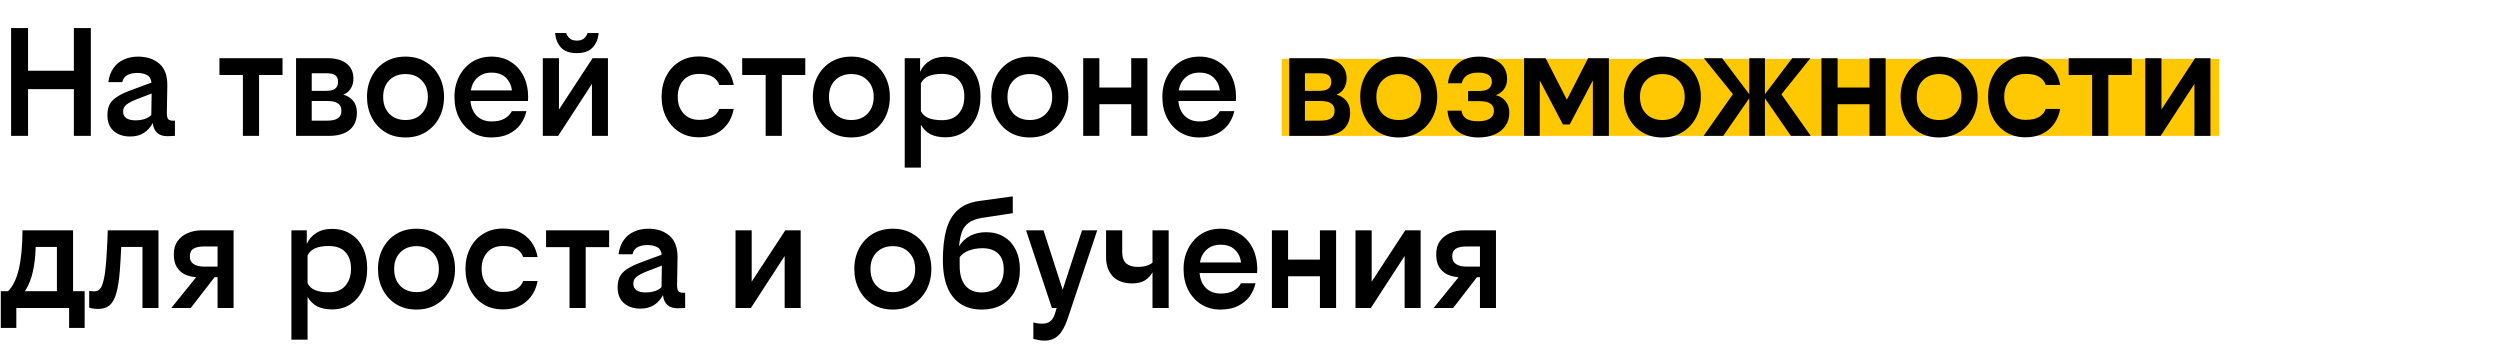 <svg width="552" height="76" viewBox="0 0 552 76" fill="none" xmlns="http://www.w3.org/2000/svg">
<g id="Group 359">
<rect id="Rectangle 2" x="283" y="13" width="207" height="17" fill="#FFC800"/>
<path id="&#208;&#157;&#208;&#176; &#209;&#130;&#208;&#178;&#208;&#190;&#208;&#181;&#208;&#185; &#209;&#129;&#209;&#130;&#208;&#190;&#209;&#128;&#208;&#190;&#208;&#189;&#208;&#181; &#208;&#178;&#208;&#190;&#208;&#183;&#208;&#188;&#208;&#190;&#208;&#182;&#208;&#189;&#208;&#190;&#209;&#129;&#209;&#130;&#208;&#184; &#208;&#180;&#208;&#187;&#209;&#143; &#209;&#128;&#208;&#190;&#209;&#129;&#209;&#130;&#208;&#176; &#208;&#184; &#208;&#190;&#208;&#177;&#209;&#131;&#209;&#135;&#208;&#181;&#208;&#189;&#208;&#184;&#209;&#143;" d="M16.31 30V19.675H6.195V30H2.45V6.2H6.195V15.615H16.31V6.2H20.055V30H16.31ZM36.945 30.07C36.035 30.07 35.3 29.837 34.74 29.37C34.18 28.88 33.842 28.145 33.725 27.165C33.212 28.122 32.547 28.857 31.73 29.37C30.914 29.883 29.922 30.14 28.755 30.14C27.239 30.14 26.014 29.732 25.08 28.915C24.17 28.098 23.715 26.932 23.715 25.415C23.715 24.412 23.902 23.583 24.275 22.93C24.672 22.277 25.244 21.728 25.99 21.285C26.737 20.818 27.647 20.387 28.72 19.99L33.445 18.24C33.352 17.423 33.014 16.863 32.43 16.56C31.847 16.257 31.147 16.105 30.33 16.105C29.42 16.105 28.674 16.268 28.09 16.595C27.507 16.922 27.145 17.435 27.005 18.135H23.925C24.089 16.875 24.474 15.825 25.08 14.985C25.687 14.145 26.457 13.527 27.39 13.13C28.324 12.71 29.35 12.5 30.47 12.5C32.43 12.5 34.005 13.025 35.195 14.075C36.385 15.102 36.969 16.7 36.945 18.87L36.84 24.96C36.84 25.59 36.934 26.033 37.12 26.29C37.33 26.523 37.657 26.64 38.1 26.64H38.625V30C38.369 30.023 38.089 30.035 37.785 30.035C37.482 30.058 37.202 30.07 36.945 30.07ZM27.18 24.645C27.18 25.298 27.425 25.788 27.915 26.115C28.429 26.418 29.094 26.57 29.91 26.57C30.68 26.57 31.38 26.465 32.01 26.255C32.64 26.022 33.107 25.73 33.41 25.38L33.48 20.655L30.365 21.845C29.222 22.288 28.405 22.708 27.915 23.105C27.425 23.478 27.18 23.992 27.18 24.645ZM48.452 12.85H62.382V16.56H57.202V30H53.632V16.56H48.452V12.85ZM72.647 30H65.367V12.85H72.332C74.129 12.85 75.529 13.247 76.532 14.04C77.536 14.833 78.037 15.942 78.037 17.365C78.037 18.228 77.827 18.975 77.407 19.605C77.011 20.212 76.474 20.643 75.797 20.9C76.684 21.133 77.407 21.588 77.967 22.265C78.527 22.918 78.807 23.782 78.807 24.855C78.807 26.535 78.259 27.818 77.162 28.705C76.089 29.568 74.584 30 72.647 30ZM68.832 16.175V20.06H72.017C72.881 20.06 73.534 19.908 73.977 19.605C74.421 19.278 74.642 18.777 74.642 18.1C74.642 17.423 74.444 16.933 74.047 16.63C73.651 16.327 73.009 16.175 72.122 16.175H68.832ZM68.832 22.3V26.64H72.192C73.289 26.64 74.094 26.465 74.607 26.115C75.121 25.765 75.377 25.217 75.377 24.47C75.377 23.7 75.121 23.152 74.607 22.825C74.094 22.475 73.312 22.3 72.262 22.3H68.832ZM89.538 12.5C91.265 12.5 92.758 12.897 94.018 13.69C95.301 14.46 96.293 15.522 96.993 16.875C97.693 18.205 98.043 19.71 98.043 21.39C98.043 23.07 97.693 24.587 96.993 25.94C96.293 27.293 95.301 28.367 94.018 29.16C92.758 29.953 91.265 30.35 89.538 30.35C87.811 30.35 86.306 29.953 85.023 29.16C83.763 28.367 82.783 27.293 82.083 25.94C81.383 24.587 81.033 23.07 81.033 21.39C81.033 19.71 81.383 18.205 82.083 16.875C82.783 15.522 83.763 14.46 85.023 13.69C86.306 12.897 87.811 12.5 89.538 12.5ZM89.538 16.35C88.045 16.35 86.843 16.817 85.933 17.75C85.046 18.66 84.603 19.873 84.603 21.39C84.603 22.93 85.046 24.167 85.933 25.1C86.843 26.033 88.045 26.5 89.538 26.5C91.031 26.5 92.221 26.033 93.108 25.1C94.018 24.167 94.473 22.93 94.473 21.39C94.473 19.873 94.018 18.66 93.108 17.75C92.221 16.817 91.031 16.35 89.538 16.35ZM116.234 24.54C116.001 25.59 115.569 26.558 114.939 27.445C114.309 28.308 113.458 29.008 112.384 29.545C111.334 30.082 110.028 30.35 108.464 30.35C106.878 30.35 105.466 29.965 104.229 29.195C103.016 28.425 102.059 27.363 101.359 26.01C100.683 24.657 100.344 23.128 100.344 21.425C100.344 19.698 100.694 18.17 101.394 16.84C102.094 15.487 103.051 14.425 104.264 13.655C105.501 12.885 106.924 12.5 108.534 12.5C110.144 12.5 111.556 12.885 112.769 13.655C113.983 14.402 114.928 15.452 115.604 16.805C116.281 18.158 116.619 19.745 116.619 21.565C116.619 21.635 116.608 21.763 116.584 21.95C116.584 22.113 116.584 22.23 116.584 22.3H103.879C104.019 23.723 104.498 24.832 105.314 25.625C106.154 26.418 107.228 26.815 108.534 26.815C109.724 26.815 110.681 26.605 111.404 26.185C112.151 25.765 112.688 25.217 113.014 24.54H116.234ZM108.534 16.035C107.298 16.035 106.283 16.385 105.489 17.085C104.696 17.762 104.183 18.718 103.949 19.955H113.049C112.886 18.788 112.419 17.843 111.649 17.12C110.903 16.397 109.864 16.035 108.534 16.035ZM123.42 12.85V24.19L130.84 12.85H134.235V30H130.7V18.52L123.245 30H119.85V12.85H123.42ZM124.995 7.285C125.205 7.845 125.497 8.265 125.87 8.545C126.243 8.825 126.745 8.965 127.375 8.965C128.005 8.965 128.507 8.825 128.88 8.545C129.253 8.265 129.545 7.845 129.755 7.285H132.17C132.077 8.592 131.633 9.665 130.84 10.505C130.07 11.322 128.915 11.73 127.375 11.73C125.812 11.73 124.645 11.322 123.875 10.505C123.105 9.665 122.673 8.592 122.58 7.285H124.995ZM154.337 12.465C156.414 12.465 158.117 13.037 159.447 14.18C160.8 15.3 161.652 16.828 162.002 18.765H158.817C158.584 18.018 158.105 17.423 157.382 16.98C156.682 16.537 155.679 16.315 154.372 16.315C152.902 16.315 151.747 16.782 150.907 17.715C150.067 18.648 149.647 19.862 149.647 21.355C149.647 22.848 150.067 24.073 150.907 25.03C151.747 25.987 152.902 26.465 154.372 26.465C155.679 26.465 156.682 26.243 157.382 25.8C158.105 25.333 158.584 24.75 158.817 24.05H162.002C161.652 25.963 160.8 27.492 159.447 28.635C158.117 29.755 156.414 30.315 154.337 30.315C152.657 30.315 151.199 29.918 149.962 29.125C148.725 28.332 147.769 27.258 147.092 25.905C146.415 24.552 146.077 23.035 146.077 21.355C146.077 19.675 146.415 18.17 147.092 16.84C147.769 15.487 148.725 14.425 149.962 13.655C151.199 12.862 152.657 12.465 154.337 12.465ZM163.877 12.85H177.807V16.56H172.627V30H169.057V16.56H163.877V12.85ZM187.975 12.5C189.702 12.5 191.195 12.897 192.455 13.69C193.739 14.46 194.73 15.522 195.43 16.875C196.13 18.205 196.48 19.71 196.48 21.39C196.48 23.07 196.13 24.587 195.43 25.94C194.73 27.293 193.739 28.367 192.455 29.16C191.195 29.953 189.702 30.35 187.975 30.35C186.249 30.35 184.744 29.953 183.46 29.16C182.2 28.367 181.22 27.293 180.52 25.94C179.82 24.587 179.47 23.07 179.47 21.39C179.47 19.71 179.82 18.205 180.52 16.875C181.22 15.522 182.2 14.46 183.46 13.69C184.744 12.897 186.249 12.5 187.975 12.5ZM187.975 16.35C186.482 16.35 185.28 16.817 184.37 17.75C183.484 18.66 183.04 19.873 183.04 21.39C183.04 22.93 183.484 24.167 184.37 25.1C185.28 26.033 186.482 26.5 187.975 26.5C189.469 26.5 190.659 26.033 191.545 25.1C192.455 24.167 192.91 22.93 192.91 21.39C192.91 19.873 192.455 18.66 191.545 17.75C190.659 16.817 189.469 16.35 187.975 16.35ZM203.157 15.86C203.624 14.833 204.324 14.028 205.257 13.445C206.19 12.838 207.345 12.535 208.722 12.535C210.262 12.535 211.615 12.897 212.782 13.62C213.949 14.32 214.859 15.323 215.512 16.63C216.165 17.937 216.492 19.488 216.492 21.285C216.492 23.058 216.165 24.633 215.512 26.01C214.859 27.363 213.949 28.425 212.782 29.195C211.639 29.942 210.297 30.315 208.757 30.315C207.474 30.315 206.377 30.093 205.467 29.65C204.58 29.183 203.869 28.483 203.332 27.55V37H199.762V12.85H203.157V15.86ZM207.987 26.535C209.62 26.535 210.845 26.057 211.662 25.1C212.502 24.143 212.922 22.883 212.922 21.32C212.922 19.733 212.502 18.508 211.662 17.645C210.845 16.758 209.609 16.315 207.952 16.315C206.809 16.315 205.84 16.478 205.047 16.805C204.277 17.132 203.705 17.657 203.332 18.38V24.54C203.705 25.263 204.277 25.777 205.047 26.08C205.84 26.383 206.82 26.535 207.987 26.535ZM227.385 12.5C229.111 12.5 230.605 12.897 231.865 13.69C233.148 14.46 234.14 15.522 234.84 16.875C235.54 18.205 235.89 19.71 235.89 21.39C235.89 23.07 235.54 24.587 234.84 25.94C234.14 27.293 233.148 28.367 231.865 29.16C230.605 29.953 229.111 30.35 227.385 30.35C225.658 30.35 224.153 29.953 222.87 29.16C221.61 28.367 220.63 27.293 219.93 25.94C219.23 24.587 218.88 23.07 218.88 21.39C218.88 19.71 219.23 18.205 219.93 16.875C220.63 15.522 221.61 14.46 222.87 13.69C224.153 12.897 225.658 12.5 227.385 12.5ZM227.385 16.35C225.891 16.35 224.69 16.817 223.78 17.75C222.893 18.66 222.45 19.873 222.45 21.39C222.45 22.93 222.893 24.167 223.78 25.1C224.69 26.033 225.891 26.5 227.385 26.5C228.878 26.5 230.068 26.033 230.955 25.1C231.865 24.167 232.32 22.93 232.32 21.39C232.32 19.873 231.865 18.66 230.955 17.75C230.068 16.817 228.878 16.35 227.385 16.35ZM249.776 30V23H242.741V30H239.171V12.85H242.741V19.325H249.776V12.85H253.346V30H249.776ZM272.538 24.54C272.305 25.59 271.873 26.558 271.243 27.445C270.613 28.308 269.761 29.008 268.688 29.545C267.638 30.082 266.331 30.35 264.768 30.35C263.181 30.35 261.77 29.965 260.533 29.195C259.32 28.425 258.363 27.363 257.663 26.01C256.986 24.657 256.648 23.128 256.648 21.425C256.648 19.698 256.998 18.17 257.698 16.84C258.398 15.487 259.355 14.425 260.568 13.655C261.805 12.885 263.228 12.5 264.838 12.5C266.448 12.5 267.86 12.885 269.073 13.655C270.286 14.402 271.231 15.452 271.908 16.805C272.585 18.158 272.923 19.745 272.923 21.565C272.923 21.635 272.911 21.763 272.888 21.95C272.888 22.113 272.888 22.23 272.888 22.3H260.183C260.323 23.723 260.801 24.832 261.618 25.625C262.458 26.418 263.531 26.815 264.838 26.815C266.028 26.815 266.985 26.605 267.708 26.185C268.455 25.765 268.991 25.217 269.318 24.54H272.538ZM264.838 16.035C263.601 16.035 262.586 16.385 261.793 17.085C261 17.762 260.486 18.718 260.253 19.955H269.353C269.19 18.788 268.723 17.843 267.953 17.12C267.206 16.397 266.168 16.035 264.838 16.035ZM291.944 30H284.664V12.85H291.629C293.426 12.85 294.826 13.247 295.829 14.04C296.833 14.833 297.334 15.942 297.334 17.365C297.334 18.228 297.124 18.975 296.704 19.605C296.308 20.212 295.771 20.643 295.094 20.9C295.981 21.133 296.704 21.588 297.264 22.265C297.824 22.918 298.104 23.782 298.104 24.855C298.104 26.535 297.556 27.818 296.459 28.705C295.386 29.568 293.881 30 291.944 30ZM288.129 16.175V20.06H291.314C292.178 20.06 292.831 19.908 293.274 19.605C293.718 19.278 293.939 18.777 293.939 18.1C293.939 17.423 293.741 16.933 293.344 16.63C292.948 16.327 292.306 16.175 291.419 16.175H288.129ZM288.129 22.3V26.64H291.489C292.586 26.64 293.391 26.465 293.904 26.115C294.418 25.765 294.674 25.217 294.674 24.47C294.674 23.7 294.418 23.152 293.904 22.825C293.391 22.475 292.609 22.3 291.559 22.3H288.129ZM308.835 12.5C310.561 12.5 312.055 12.897 313.315 13.69C314.598 14.46 315.59 15.522 316.29 16.875C316.99 18.205 317.34 19.71 317.34 21.39C317.34 23.07 316.99 24.587 316.29 25.94C315.59 27.293 314.598 28.367 313.315 29.16C312.055 29.953 310.561 30.35 308.835 30.35C307.108 30.35 305.603 29.953 304.32 29.16C303.06 28.367 302.08 27.293 301.38 25.94C300.68 24.587 300.33 23.07 300.33 21.39C300.33 19.71 300.68 18.205 301.38 16.875C302.08 15.522 303.06 14.46 304.32 13.69C305.603 12.897 307.108 12.5 308.835 12.5ZM308.835 16.35C307.341 16.35 306.14 16.817 305.23 17.75C304.343 18.66 303.9 19.873 303.9 21.39C303.9 22.93 304.343 24.167 305.23 25.1C306.14 26.033 307.341 26.5 308.835 26.5C310.328 26.5 311.518 26.033 312.405 25.1C313.315 24.167 313.77 22.93 313.77 21.39C313.77 19.873 313.315 18.66 312.405 17.75C311.518 16.817 310.328 16.35 308.835 16.35ZM326.326 26.78C327.4 26.78 328.251 26.593 328.881 26.22C329.535 25.847 329.861 25.263 329.861 24.47C329.861 23.723 329.593 23.187 329.056 22.86C328.543 22.51 327.773 22.335 326.746 22.335H324.156V20.095H326.606C327.563 20.095 328.263 19.92 328.706 19.57C329.173 19.197 329.406 18.695 329.406 18.065C329.406 16.712 328.403 16.035 326.396 16.035C325.37 16.035 324.541 16.233 323.911 16.63C323.305 17.027 322.92 17.61 322.756 18.38H319.711C319.921 16.537 320.633 15.102 321.846 14.075C323.06 13.025 324.623 12.5 326.536 12.5C328.426 12.5 329.931 12.932 331.051 13.795C332.195 14.658 332.766 15.883 332.766 17.47C332.766 18.333 332.533 19.08 332.066 19.71C331.6 20.34 330.993 20.772 330.246 21.005C331.156 21.215 331.88 21.658 332.416 22.335C332.976 22.988 333.256 23.828 333.256 24.855C333.256 26.045 332.953 27.048 332.346 27.865C331.763 28.682 330.958 29.3 329.931 29.72C328.905 30.14 327.75 30.35 326.466 30.35C324.483 30.35 322.885 29.848 321.671 28.845C320.458 27.818 319.77 26.348 319.606 24.435H322.686C322.803 25.228 323.165 25.823 323.771 26.22C324.401 26.593 325.253 26.78 326.326 26.78ZM339.98 30H336.515V12.85H341.275L345.965 22.02L350.655 12.85H355.24V30H351.705V17.75L346.595 27.48H345.09L339.98 17.75V30ZM367.043 12.5C368.769 12.5 370.263 12.897 371.523 13.69C372.806 14.46 373.798 15.522 374.498 16.875C375.198 18.205 375.548 19.71 375.548 21.39C375.548 23.07 375.198 24.587 374.498 25.94C373.798 27.293 372.806 28.367 371.523 29.16C370.263 29.953 368.769 30.35 367.043 30.35C365.316 30.35 363.811 29.953 362.528 29.16C361.268 28.367 360.288 27.293 359.588 25.94C358.888 24.587 358.538 23.07 358.538 21.39C358.538 19.71 358.888 18.205 359.588 16.875C360.288 15.522 361.268 14.46 362.528 13.69C363.811 12.897 365.316 12.5 367.043 12.5ZM367.043 16.35C365.549 16.35 364.348 16.817 363.438 17.75C362.551 18.66 362.108 19.873 362.108 21.39C362.108 22.93 362.551 24.167 363.438 25.1C364.348 26.033 365.549 26.5 367.043 26.5C368.536 26.5 369.726 26.033 370.613 25.1C371.523 24.167 371.978 22.93 371.978 21.39C371.978 19.873 371.523 18.66 370.613 17.75C369.726 16.817 368.536 16.35 367.043 16.35ZM380.492 30H376.152L382.627 20.795L376.222 12.85H380.247L386.232 20.795V12.85H389.697V20.795L395.717 12.85H399.742L393.337 20.83L399.812 30H395.437L389.697 21.705V30H386.232V21.705L380.492 30ZM412.779 30V23H405.744V30H402.174V12.85H405.744V19.325H412.779V12.85H416.349V30H412.779ZM428.156 12.5C429.883 12.5 431.376 12.897 432.636 13.69C433.919 14.46 434.911 15.522 435.611 16.875C436.311 18.205 436.661 19.71 436.661 21.39C436.661 23.07 436.311 24.587 435.611 25.94C434.911 27.293 433.919 28.367 432.636 29.16C431.376 29.953 429.883 30.35 428.156 30.35C426.429 30.35 424.924 29.953 423.641 29.16C422.381 28.367 421.401 27.293 420.701 25.94C420.001 24.587 419.651 23.07 419.651 21.39C419.651 19.71 420.001 18.205 420.701 16.875C421.401 15.522 422.381 14.46 423.641 13.69C424.924 12.897 426.429 12.5 428.156 12.5ZM428.156 16.35C426.663 16.35 425.461 16.817 424.551 17.75C423.664 18.66 423.221 19.873 423.221 21.39C423.221 22.93 423.664 24.167 424.551 25.1C425.461 26.033 426.663 26.5 428.156 26.5C429.649 26.5 430.839 26.033 431.726 25.1C432.636 24.167 433.091 22.93 433.091 21.39C433.091 19.873 432.636 18.66 431.726 17.75C430.839 16.817 429.649 16.35 428.156 16.35ZM447.223 12.465C449.299 12.465 451.003 13.037 452.333 14.18C453.686 15.3 454.538 16.828 454.888 18.765H451.703C451.469 18.018 450.991 17.423 450.268 16.98C449.568 16.537 448.564 16.315 447.258 16.315C445.788 16.315 444.633 16.782 443.793 17.715C442.953 18.648 442.533 19.862 442.533 21.355C442.533 22.848 442.953 24.073 443.793 25.03C444.633 25.987 445.788 26.465 447.258 26.465C448.564 26.465 449.568 26.243 450.268 25.8C450.991 25.333 451.469 24.75 451.703 24.05H454.888C454.538 25.963 453.686 27.492 452.333 28.635C451.003 29.755 449.299 30.315 447.223 30.315C445.543 30.315 444.084 29.918 442.848 29.125C441.611 28.332 440.654 27.258 439.978 25.905C439.301 24.552 438.963 23.035 438.963 21.355C438.963 19.675 439.301 18.17 439.978 16.84C440.654 15.487 441.611 14.425 442.848 13.655C444.084 12.862 445.543 12.465 447.223 12.465ZM456.763 12.85H470.693V16.56H465.513V30H461.943V16.56H456.763V12.85ZM477.248 12.85V24.19L484.668 12.85H488.063V30H484.528V18.52L477.073 30H473.678V12.85H477.248ZM0.175 72.41V64.29H1.785C2.858 63.217 3.652 61.583 4.165 59.39C4.678 57.173 4.947 54.327 4.97 50.85H16.135V64.29H18.69V72.41H15.26V68H3.605V72.41H0.175ZM7.875 54.525C7.828 56.578 7.618 58.41 7.245 60.02C6.895 61.63 6.312 63.053 5.495 64.29H12.565V54.525H7.875ZM19.697 64.22C19.837 64.243 20.001 64.267 20.187 64.29C20.397 64.313 20.619 64.325 20.852 64.325C21.599 64.325 22.147 63.917 22.497 63.1C22.847 62.26 23.116 60.977 23.302 59.25C23.419 58.153 23.512 56.905 23.582 55.505C23.676 54.105 23.746 52.553 23.792 50.85H34.992V68H31.457V54.525H26.767C26.744 55.388 26.697 56.298 26.627 57.255C26.581 58.188 26.522 59.063 26.452 59.88C26.289 61.887 26.032 63.508 25.682 64.745C25.332 65.958 24.842 66.845 24.212 67.405C23.582 67.942 22.742 68.21 21.692 68.21C21.319 68.21 20.957 68.187 20.607 68.14C20.257 68.093 19.954 68.023 19.697 67.93V64.22ZM37.819 68L43.314 61.21C42.381 61.14 41.541 60.93 40.794 60.58C40.047 60.207 39.453 59.658 39.009 58.935C38.589 58.212 38.379 57.29 38.379 56.17C38.379 55.003 38.648 54.035 39.184 53.265C39.744 52.472 40.491 51.877 41.424 51.48C42.381 51.06 43.431 50.85 44.574 50.85H51.574V68H48.039V61.21H47.374L42.124 68H37.819ZM44.994 58.865H48.039V54.42H45.029C44.026 54.42 43.256 54.583 42.719 54.91C42.182 55.237 41.914 55.808 41.914 56.625C41.914 57.372 42.194 57.932 42.754 58.305C43.314 58.678 44.061 58.865 44.994 58.865ZM67.737 53.86C68.204 52.833 68.904 52.028 69.837 51.445C70.77 50.838 71.925 50.535 73.302 50.535C74.842 50.535 76.195 50.897 77.362 51.62C78.529 52.32 79.439 53.323 80.092 54.63C80.745 55.937 81.072 57.488 81.072 59.285C81.072 61.058 80.745 62.633 80.092 64.01C79.439 65.363 78.529 66.425 77.362 67.195C76.219 67.942 74.877 68.315 73.337 68.315C72.054 68.315 70.957 68.093 70.047 67.65C69.16 67.183 68.449 66.483 67.912 65.55V75H64.342V50.85H67.737V53.86ZM72.567 64.535C74.2 64.535 75.425 64.057 76.242 63.1C77.082 62.143 77.502 60.883 77.502 59.32C77.502 57.733 77.082 56.508 76.242 55.645C75.425 54.758 74.189 54.315 72.532 54.315C71.389 54.315 70.42 54.478 69.627 54.805C68.857 55.132 68.285 55.657 67.912 56.38V62.54C68.285 63.263 68.857 63.777 69.627 64.08C70.42 64.383 71.4 64.535 72.567 64.535ZM91.965 50.5C93.691 50.5 95.185 50.897 96.445 51.69C97.728 52.46 98.72 53.522 99.42 54.875C100.12 56.205 100.47 57.71 100.47 59.39C100.47 61.07 100.12 62.587 99.42 63.94C98.72 65.293 97.728 66.367 96.445 67.16C95.185 67.953 93.691 68.35 91.965 68.35C90.238 68.35 88.733 67.953 87.45 67.16C86.19 66.367 85.21 65.293 84.51 63.94C83.81 62.587 83.46 61.07 83.46 59.39C83.46 57.71 83.81 56.205 84.51 54.875C85.21 53.522 86.19 52.46 87.45 51.69C88.733 50.897 90.238 50.5 91.965 50.5ZM91.965 54.35C90.471 54.35 89.27 54.817 88.36 55.75C87.473 56.66 87.03 57.873 87.03 59.39C87.03 60.93 87.473 62.167 88.36 63.1C89.27 64.033 90.471 64.5 91.965 64.5C93.458 64.5 94.648 64.033 95.535 63.1C96.445 62.167 96.9 60.93 96.9 59.39C96.9 57.873 96.445 56.66 95.535 55.75C94.648 54.817 93.458 54.35 91.965 54.35ZM111.031 50.465C113.108 50.465 114.811 51.037 116.141 52.18C117.495 53.3 118.346 54.828 118.696 56.765H115.511C115.278 56.018 114.8 55.423 114.076 54.98C113.376 54.537 112.373 54.315 111.066 54.315C109.596 54.315 108.441 54.782 107.601 55.715C106.761 56.648 106.341 57.862 106.341 59.355C106.341 60.848 106.761 62.073 107.601 63.03C108.441 63.987 109.596 64.465 111.066 64.465C112.373 64.465 113.376 64.243 114.076 63.8C114.8 63.333 115.278 62.75 115.511 62.05H118.696C118.346 63.963 117.495 65.492 116.141 66.635C114.811 67.755 113.108 68.315 111.031 68.315C109.351 68.315 107.893 67.918 106.656 67.125C105.42 66.332 104.463 65.258 103.786 63.905C103.11 62.552 102.771 61.035 102.771 59.355C102.771 57.675 103.11 56.17 103.786 54.84C104.463 53.487 105.42 52.425 106.656 51.655C107.893 50.862 109.351 50.465 111.031 50.465ZM120.571 50.85H134.501V54.56H129.321V68H125.751V54.56H120.571V50.85ZM149.601 68.07C148.691 68.07 147.956 67.837 147.396 67.37C146.836 66.88 146.498 66.145 146.381 65.165C145.868 66.122 145.203 66.857 144.386 67.37C143.57 67.883 142.578 68.14 141.411 68.14C139.895 68.14 138.67 67.732 137.736 66.915C136.826 66.098 136.371 64.932 136.371 63.415C136.371 62.412 136.558 61.583 136.931 60.93C137.328 60.277 137.9 59.728 138.646 59.285C139.393 58.818 140.303 58.387 141.376 57.99L146.101 56.24C146.008 55.423 145.67 54.863 145.086 54.56C144.503 54.257 143.803 54.105 142.986 54.105C142.076 54.105 141.33 54.268 140.746 54.595C140.163 54.922 139.801 55.435 139.661 56.135H136.581C136.745 54.875 137.13 53.825 137.736 52.985C138.343 52.145 139.113 51.527 140.046 51.13C140.98 50.71 142.006 50.5 143.126 50.5C145.086 50.5 146.661 51.025 147.851 52.075C149.041 53.102 149.625 54.7 149.601 56.87L149.496 62.96C149.496 63.59 149.59 64.033 149.776 64.29C149.986 64.523 150.313 64.64 150.756 64.64H151.281V68C151.025 68.023 150.745 68.035 150.441 68.035C150.138 68.058 149.858 68.07 149.601 68.07ZM139.836 62.645C139.836 63.298 140.081 63.788 140.571 64.115C141.085 64.418 141.75 64.57 142.566 64.57C143.336 64.57 144.036 64.465 144.666 64.255C145.296 64.022 145.763 63.73 146.066 63.38L146.136 58.655L143.021 59.845C141.878 60.288 141.061 60.708 140.571 61.105C140.081 61.478 139.836 61.992 139.836 62.645ZM165.974 50.85V62.19L173.394 50.85H176.789V68H173.254V56.52L165.799 68H162.404V50.85H165.974ZM197.136 50.5C198.862 50.5 200.356 50.897 201.616 51.69C202.899 52.46 203.891 53.522 204.591 54.875C205.291 56.205 205.641 57.71 205.641 59.39C205.641 61.07 205.291 62.587 204.591 63.94C203.891 65.293 202.899 66.367 201.616 67.16C200.356 67.953 198.862 68.35 197.136 68.35C195.409 68.35 193.904 67.953 192.621 67.16C191.361 66.367 190.381 65.293 189.681 63.94C188.981 62.587 188.631 61.07 188.631 59.39C188.631 57.71 188.981 56.205 189.681 54.875C190.381 53.522 191.361 52.46 192.621 51.69C193.904 50.897 195.409 50.5 197.136 50.5ZM197.136 54.35C195.642 54.35 194.441 54.817 193.531 55.75C192.644 56.66 192.201 57.873 192.201 59.39C192.201 60.93 192.644 62.167 193.531 63.1C194.441 64.033 195.642 64.5 197.136 64.5C198.629 64.5 199.819 64.033 200.706 63.1C201.616 62.167 202.071 60.93 202.071 59.39C202.071 57.873 201.616 56.66 200.706 55.75C199.819 54.817 198.629 54.35 197.136 54.35ZM217.742 51.27C219.259 51.27 220.565 51.608 221.662 52.285C222.782 52.938 223.645 53.883 224.252 55.12C224.882 56.357 225.197 57.827 225.197 59.53C225.197 61.233 224.859 62.75 224.182 64.08C223.529 65.41 222.572 66.46 221.312 67.23C220.052 67.977 218.524 68.35 216.727 68.35C214.954 68.35 213.425 67.942 212.142 67.125C210.859 66.308 209.879 65.095 209.202 63.485C208.525 61.852 208.187 59.822 208.187 57.395C208.187 54.828 208.432 52.635 208.922 50.815C209.412 48.972 210.24 47.513 211.407 46.44C212.574 45.343 214.172 44.655 216.202 44.375L223.622 43.36V47.07L216.762 48.12C215.572 48.307 214.627 48.657 213.927 49.17C213.227 49.66 212.714 50.337 212.387 51.2C212.084 52.063 211.874 53.125 211.757 54.385C212.41 53.335 213.25 52.553 214.277 52.04C215.304 51.527 216.459 51.27 217.742 51.27ZM216.937 54.805C215.864 54.805 214.884 54.968 213.997 55.295C213.134 55.598 212.434 56.088 211.897 56.765V58.725C211.897 60.592 212.317 62.038 213.157 63.065C214.02 64.068 215.21 64.57 216.727 64.57C218.244 64.57 219.434 64.138 220.297 63.275C221.184 62.388 221.627 61.14 221.627 59.53C221.627 57.92 221.207 56.73 220.367 55.96C219.527 55.19 218.384 54.805 216.937 54.805ZM232.923 69.295L233.308 68H232.258L226.553 50.85H230.403L234.638 63.975L238.908 50.85H242.268L235.723 70.415C235.139 72.118 234.451 73.343 233.658 74.09C232.864 74.837 231.849 75.21 230.613 75.21C230.099 75.21 229.644 75.163 229.248 75.07C228.851 75 228.489 74.918 228.163 74.825V71.185C228.466 71.278 228.781 71.348 229.108 71.395C229.434 71.442 229.784 71.465 230.158 71.465C230.834 71.465 231.394 71.302 231.838 70.975C232.304 70.648 232.666 70.088 232.923 69.295ZM254.471 68V60.125C254.074 60.848 253.514 61.443 252.791 61.91C252.067 62.353 251.134 62.575 249.991 62.575C248.147 62.575 246.724 62.062 245.721 61.035C244.717 59.985 244.216 58.538 244.216 56.695V50.85H247.786V55.645C247.786 56.788 248.077 57.628 248.661 58.165C249.267 58.678 250.119 58.935 251.216 58.935C251.916 58.935 252.546 58.853 253.106 58.69C253.666 58.527 254.121 58.293 254.471 57.99V50.85H258.041V68H254.471ZM277.221 62.54C276.987 63.59 276.556 64.558 275.926 65.445C275.296 66.308 274.444 67.008 273.371 67.545C272.321 68.082 271.014 68.35 269.451 68.35C267.864 68.35 266.452 67.965 265.216 67.195C264.002 66.425 263.046 65.363 262.346 64.01C261.669 62.657 261.331 61.128 261.331 59.425C261.331 57.698 261.681 56.17 262.381 54.84C263.081 53.487 264.037 52.425 265.251 51.655C266.487 50.885 267.911 50.5 269.521 50.5C271.131 50.5 272.542 50.885 273.756 51.655C274.969 52.402 275.914 53.452 276.591 54.805C277.267 56.158 277.606 57.745 277.606 59.565C277.606 59.635 277.594 59.763 277.571 59.95C277.571 60.113 277.571 60.23 277.571 60.3H264.866C265.006 61.723 265.484 62.832 266.301 63.625C267.141 64.418 268.214 64.815 269.521 64.815C270.711 64.815 271.667 64.605 272.391 64.185C273.137 63.765 273.674 63.217 274.001 62.54H277.221ZM269.521 54.035C268.284 54.035 267.269 54.385 266.476 55.085C265.682 55.762 265.169 56.718 264.936 57.955H274.036C273.872 56.788 273.406 55.843 272.636 55.12C271.889 54.397 270.851 54.035 269.521 54.035ZM291.441 68V61H284.406V68H280.836V50.85H284.406V57.325H291.441V50.85H295.011V68H291.441ZM302.863 50.85V62.19L310.283 50.85H313.678V68H310.143V56.52L302.688 68H299.293V50.85H302.863ZM316.554 68L322.049 61.21C321.116 61.14 320.276 60.93 319.529 60.58C318.783 60.207 318.188 59.658 317.744 58.935C317.324 58.212 317.114 57.29 317.114 56.17C317.114 55.003 317.383 54.035 317.919 53.265C318.479 52.472 319.226 51.877 320.159 51.48C321.116 51.06 322.166 50.85 323.309 50.85H330.309V68H326.774V61.21H326.109L320.859 68H316.554ZM323.729 58.865H326.774V54.42H323.764C322.761 54.42 321.991 54.583 321.454 54.91C320.918 55.237 320.649 55.808 320.649 56.625C320.649 57.372 320.929 57.932 321.489 58.305C322.049 58.678 322.796 58.865 323.729 58.865Z" fill="black"/>
</g>
</svg>
